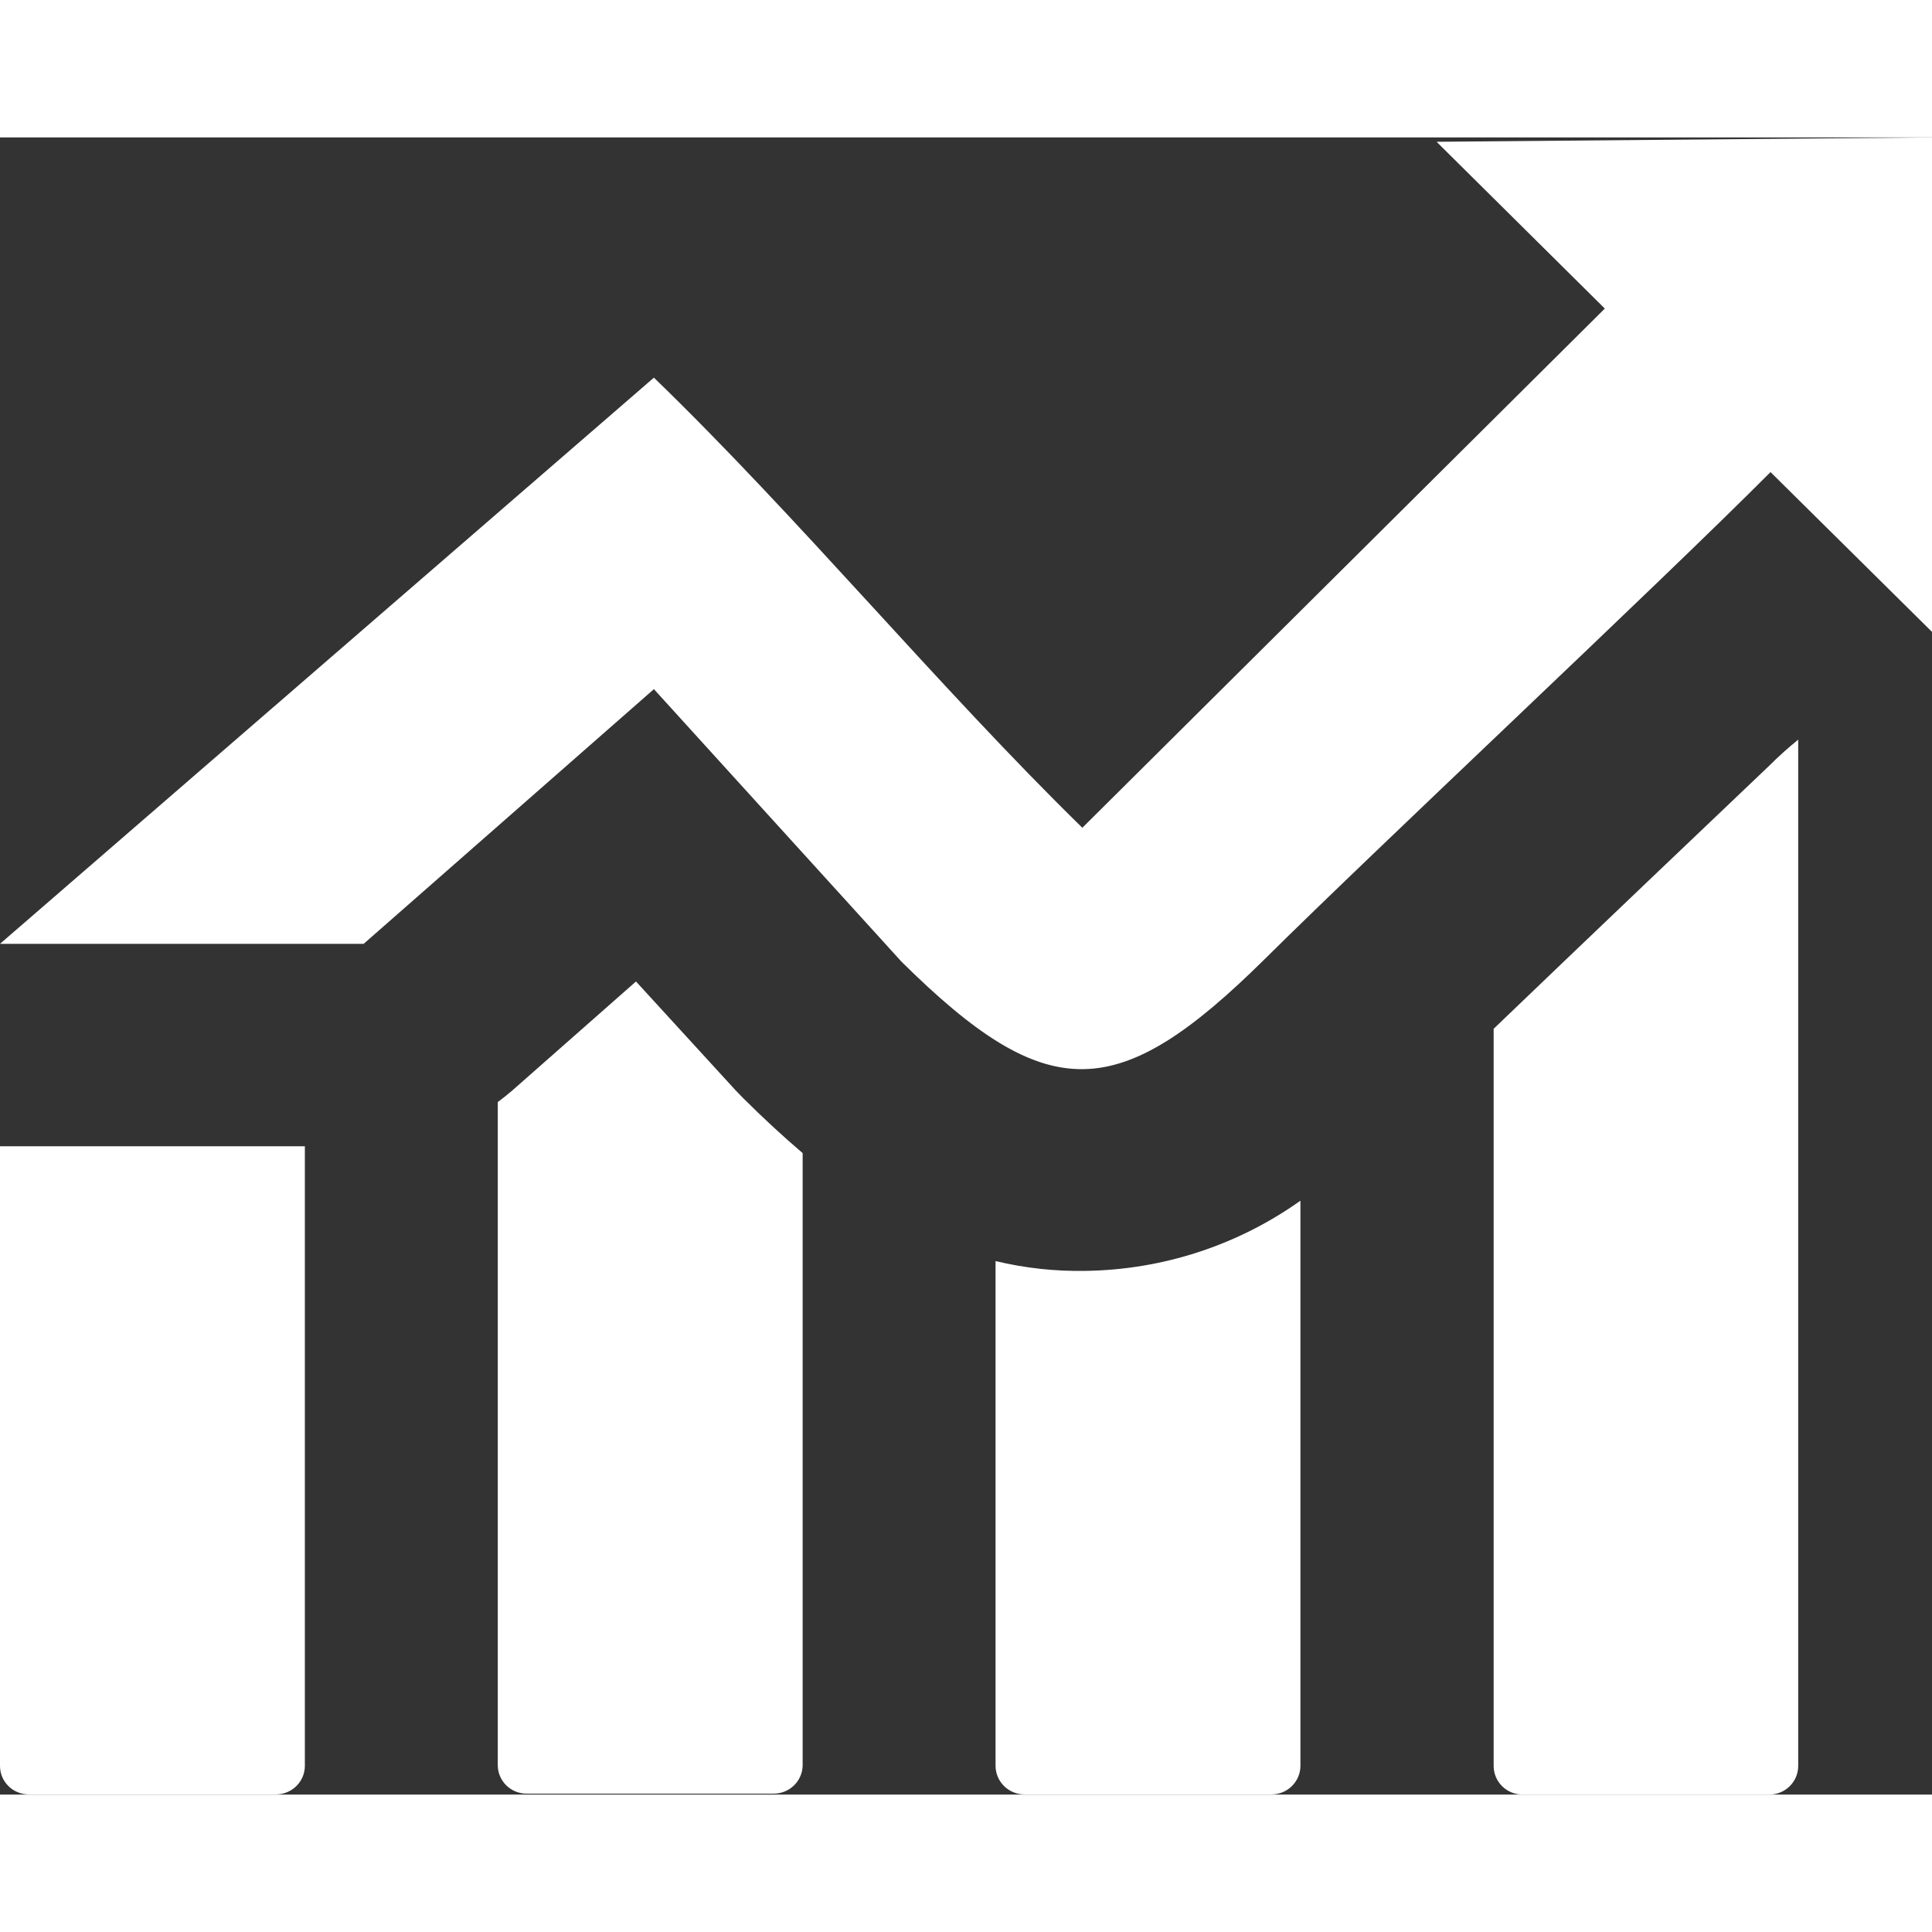 <svg width="350" height="350" viewBox="0 0 239 205" fill="none" xmlns="http://www.w3.org/2000/svg">
<rect x="0" y="0" width="239" height="205" fill="#333333" stroke="none"/>
<path fill-rule="evenodd" clip-rule="evenodd" d="M37.713 124.798V201.478C37.703 202.407 37.324 203.295 36.658 203.95C35.992 204.606 35.093 204.976 34.154 204.981H3.559C2.619 204.981 1.716 204.612 1.049 203.956C0.382 203.3 0.005 202.409 0 201.478L0 124.798H37.713ZM0 99.757L80.892 29.717C98.805 47.04 116.174 68.077 133.893 85.399L198.525 21.172L177.713 0.539L239 0V61.167L219.025 41.4C204.69 55.778 170.789 87.439 156.455 101.644C138.308 119.582 129.653 119.909 111.526 101.971L80.892 68.25L44.987 99.757H0ZM222.448 74.467V201.497C222.438 202.423 222.062 203.308 221.4 203.963C220.738 204.618 219.844 204.99 218.908 205H188.294C187.359 204.985 186.466 204.608 185.808 203.949C185.15 203.291 184.779 202.404 184.774 201.478V110.266C190.609 104.665 197.416 98.16 204.36 91.539L218.85 77.739C220.004 76.586 221.218 75.494 222.487 74.467H222.448ZM160.87 131.534V201.478C160.86 202.407 160.481 203.295 159.815 203.95C159.149 204.606 158.25 204.976 157.311 204.981H126.716C125.777 204.976 124.877 204.606 124.212 203.95C123.546 203.295 123.167 202.407 123.157 201.478V139.002C126.804 139.878 130.549 140.285 134.301 140.215C143.846 140.077 153.119 137.048 160.87 131.534ZM99.292 125.76V201.382C99.281 202.311 98.903 203.199 98.237 203.854C97.571 204.509 96.671 204.88 95.732 204.885H65.118C64.181 204.879 63.283 204.509 62.621 203.853C61.958 203.197 61.583 202.309 61.578 201.382V119.332C62.201 118.87 62.804 118.388 63.387 117.888L78.675 104.415L91.006 117.888L91.959 118.87C94.449 121.346 96.893 123.604 99.292 125.645V125.76Z" fill="white"/>
</svg>
